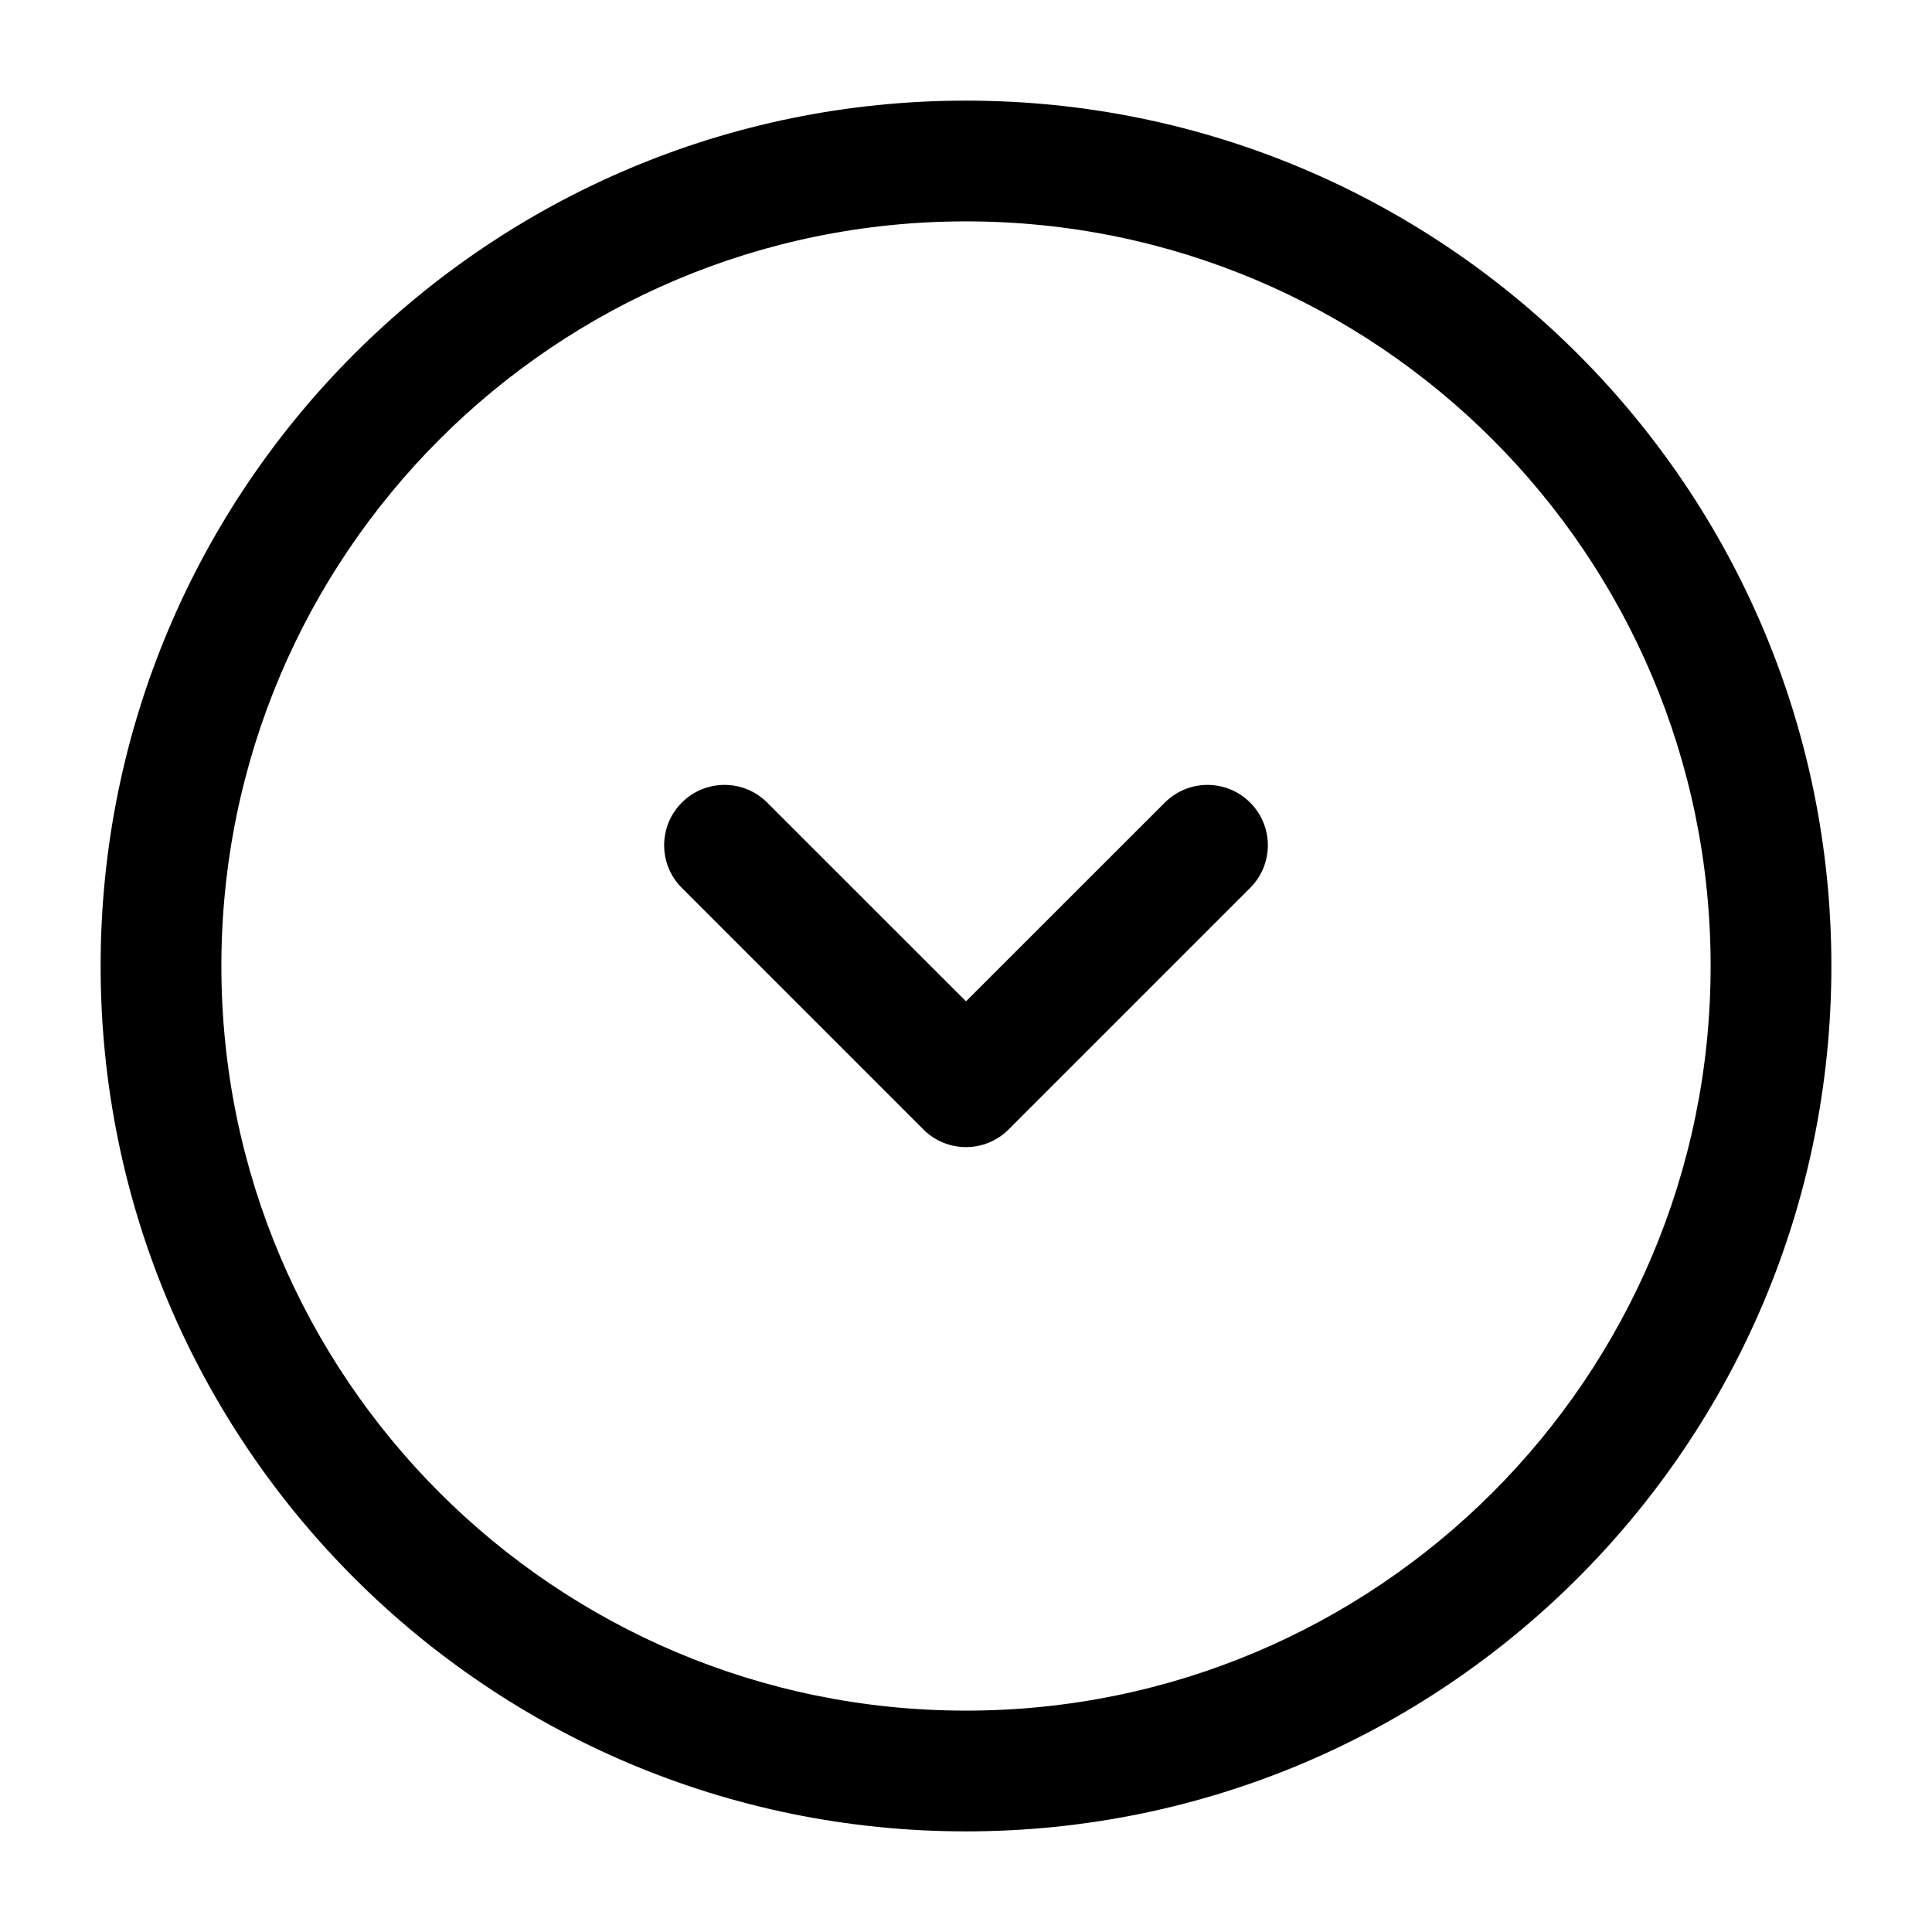 <svg width="24" height="24" viewBox="0 0 24 24" fill="currentColors" xmlns="http://www.w3.org/2000/svg">
<path fill-rule="evenodd" clip-rule="evenodd" d="M12 2.75C6.891 2.75 2.75 6.891 2.75 12C2.75 17.109 6.891 21.25 12 21.25C17.109 21.25 21.25 17.109 21.25 12C21.25 6.891 17.109 2.75 12 2.75ZM1.25 12C1.25 6.063 6.063 1.25 12 1.25C17.937 1.25 22.75 6.063 22.75 12C22.75 17.937 17.937 22.75 12 22.75C6.063 22.75 1.25 17.937 1.25 12ZM8.47 9.97C8.763 9.677 9.237 9.677 9.53 9.97L12 12.439L14.47 9.97C14.763 9.677 15.237 9.677 15.53 9.97C15.823 10.263 15.823 10.737 15.53 11.03L12.53 14.03C12.237 14.323 11.763 14.323 11.47 14.03L8.47 11.03C8.177 10.737 8.177 10.263 8.47 9.97Z" fill="currentColors"/>
</svg>
